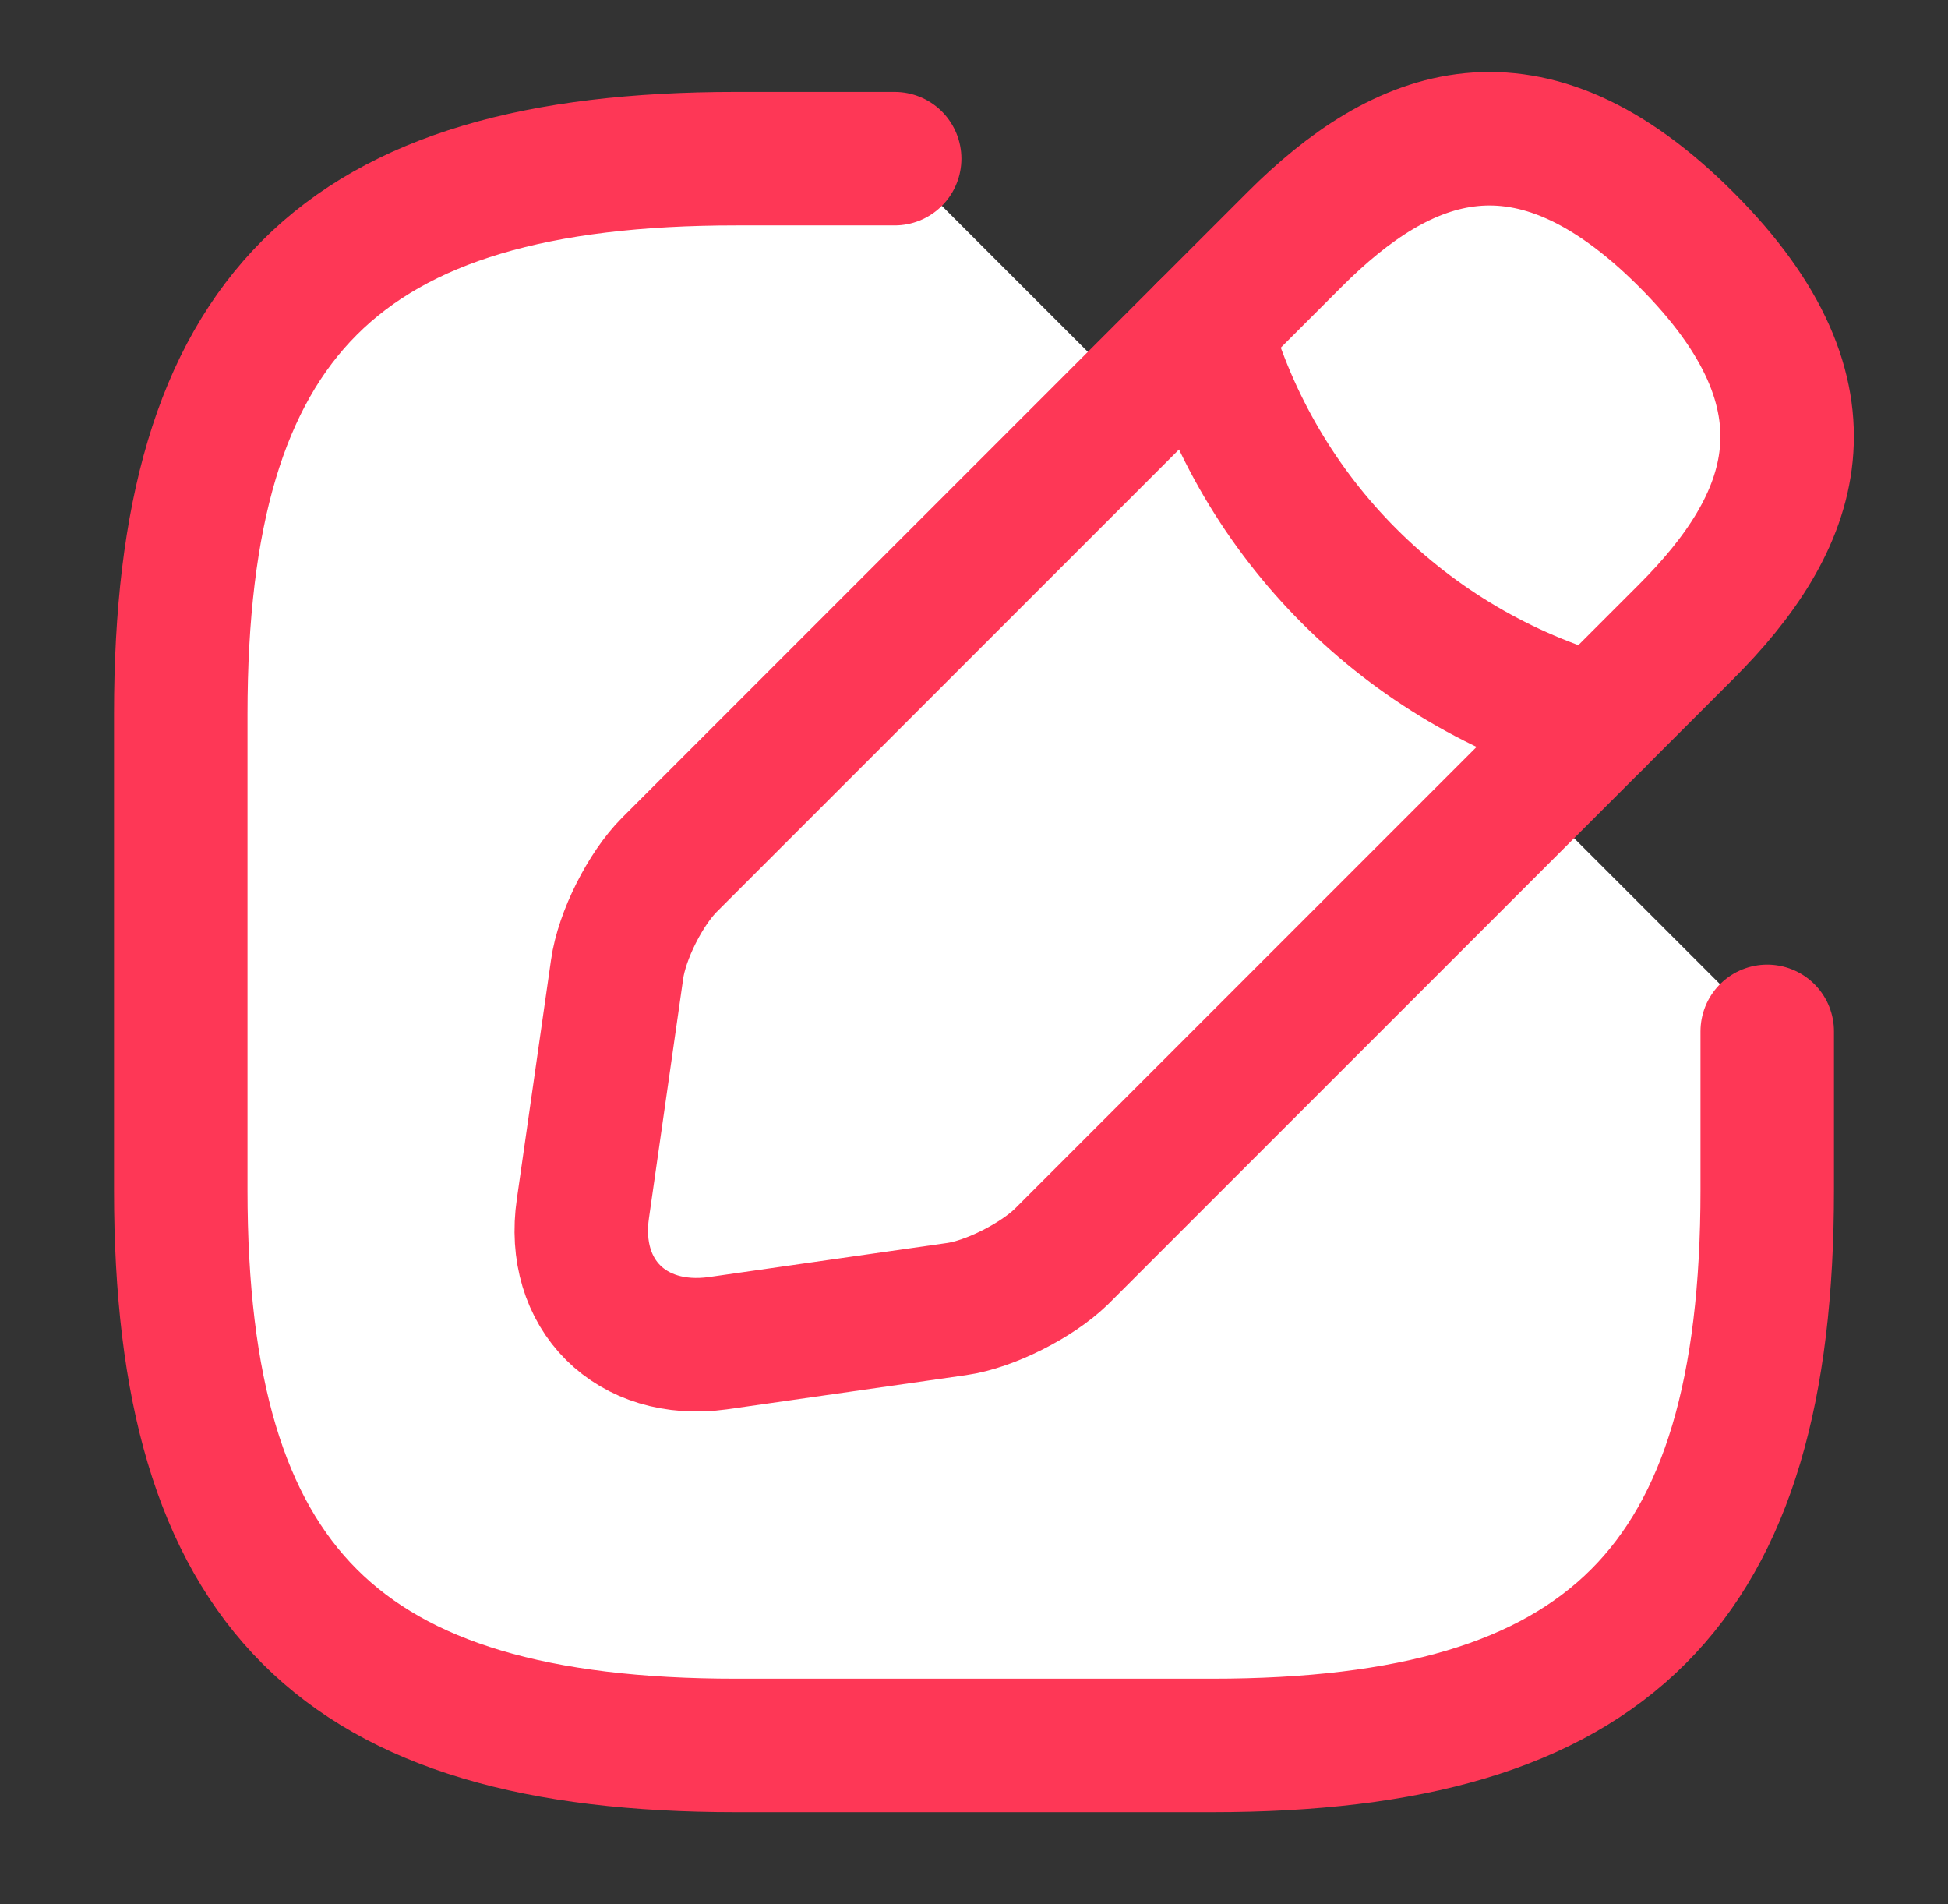 <svg xmlns="http://www.w3.org/2000/svg" width="44" height="43" viewBox="0 0 44 43" fill="none">
<rect x="0" y="0" width="44" height="43" fill="#333333" stroke="none"/>
<path d="M20.208 3.583H16.625C7.667 3.583 4.083 7.166 4.083 16.124V26.874C4.083 35.833 7.667 39.416 16.625 39.416H27.375C36.333 39.416 39.917 35.833 39.917 26.874V23.291" stroke="#fe3756" stroke-width="3.015" stroke-linecap="round" stroke-linejoin="round" fill="#ffffff"/>
<path d="M29.238 5.411L15.12 19.529C14.582 20.067 14.045 21.124 13.938 21.894L13.167 27.287C12.88 29.24 14.26 30.602 16.213 30.333L21.606 29.562C22.358 29.455 23.415 28.918 23.971 28.38L38.089 14.262C40.526 11.825 41.672 8.994 38.089 5.411C34.506 1.827 31.675 2.974 29.238 5.411Z" stroke="#fe3756" stroke-width="3.015" stroke-miterlimit="10" stroke-linecap="round" stroke-linejoin="round" fill="#ffffff"/>
<path d="M27.214 7.436C28.414 11.719 31.765 15.069 36.065 16.287" stroke="#fe3756" stroke-width="3.015" stroke-miterlimit="10" stroke-linecap="round" stroke-linejoin="round" fill="#ffffff"/>
</svg>